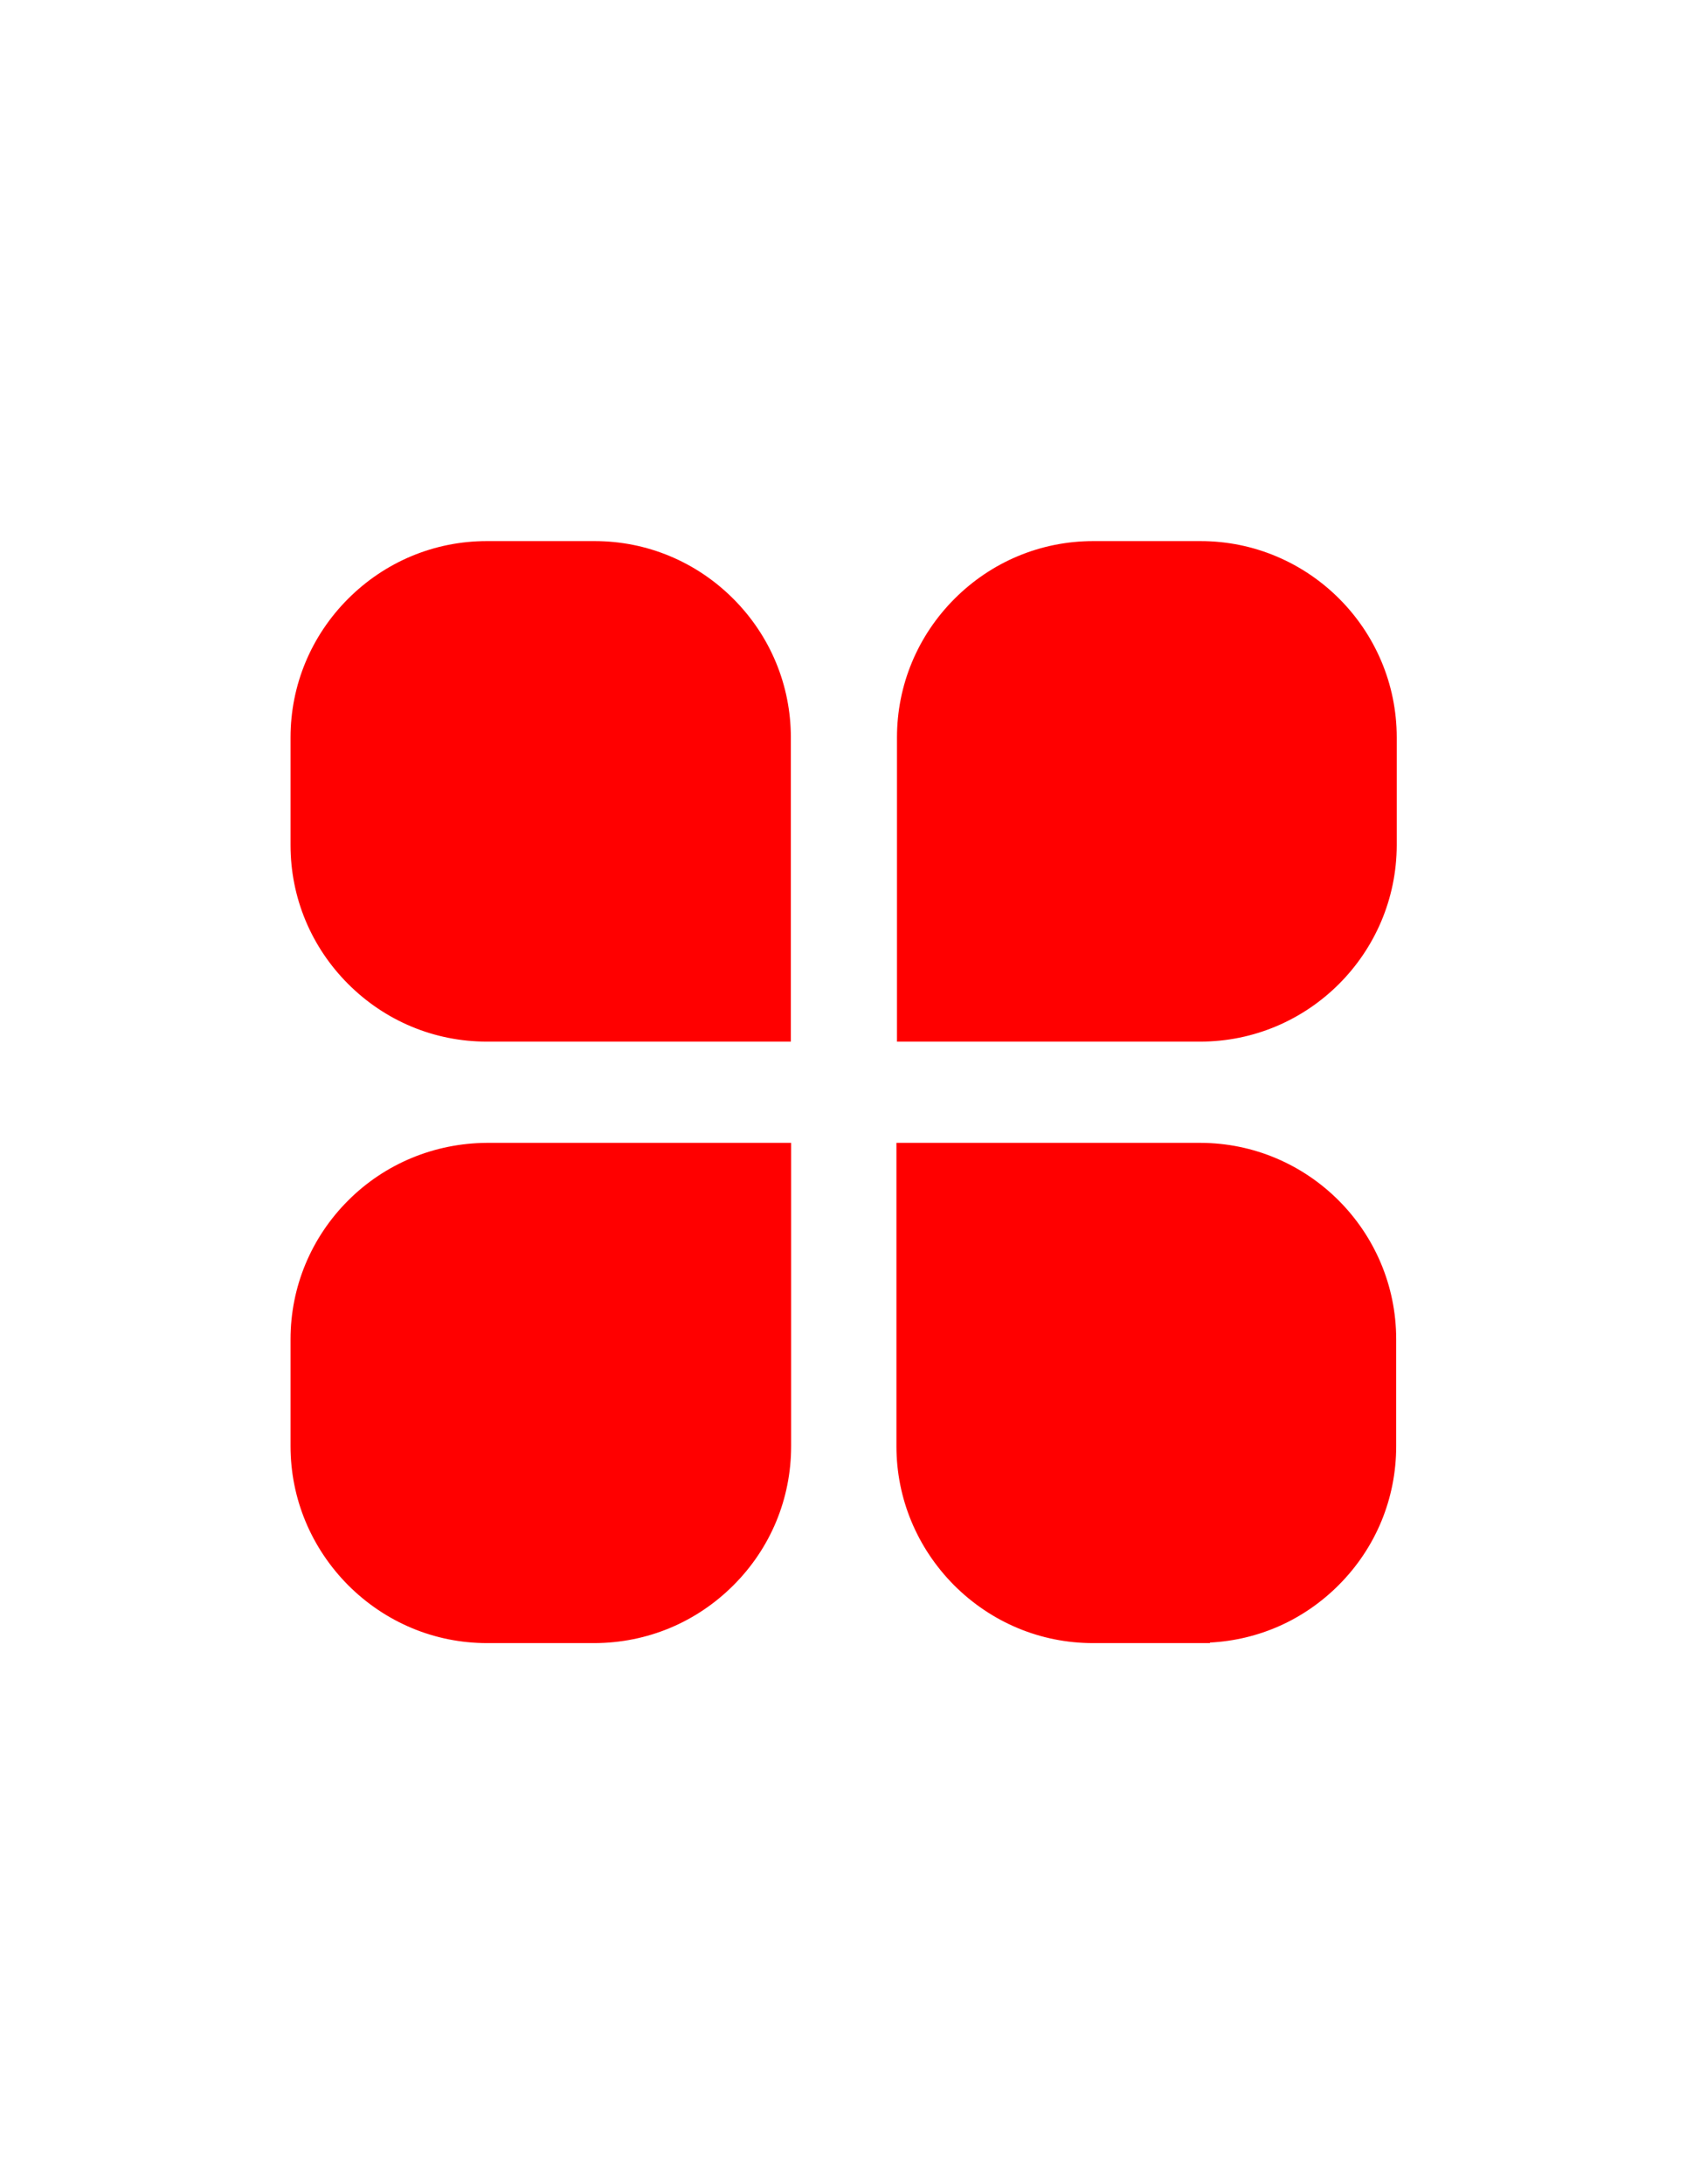<?xml version="1.0" encoding="utf-8"?>
<!-- Generator: Adobe Illustrator 22.1.0, SVG Export Plug-In . SVG Version: 6.00 Build 0)  -->
<svg version="1.1" id="图层_1" xmlns="http://www.w3.org/2000/svg" xmlns:xlink="http://www.w3.org/1999/xlink" x="0px" y="0px"
	 viewBox="0 0 612 792" style="enable-background:new 0 0 612 792;" xml:space="preserve">
<style type="text/css">
	.st0{fill:red;}
	.st1{fill:red;}
</style>
	 <style type="text/css">
	.st0{fill:red;}
</style>
<path class="st0" d="M306,396"/>
<path class="st1" d="M439,595.8h-42.5c-19,0-36.9-7.5-50.4-21c-13.4-13.5-20.9-31.4-20.9-50.4v-110h110.1c39.3,0,71.2,32,71.2,71.2
	v38.8c0,19-7.4,36.9-20.9,50.4c-12.6,12.6-29,19.9-46.7,20.8L439,595.8L439,595.8z M215.8,595.8h-39.1c-19,0-36.9-7.5-50.4-21
	c-13.4-13.5-20.9-31.4-20.9-50.4v-38.8c0-19,7.5-36.9,20.9-50.3s31.4-20.8,50.4-20.9h110.3v110c0,19-7.4,36.9-20.9,50.4
	C252.6,588.3,234.8,595.7,215.8,595.8z M435.4,377.7H325.4V267.4c0-19,7.5-36.9,20.9-50.3c13.4-13.4,31.3-20.9,50.3-20.9h38.9
	c39.3,0,71.2,32,71.2,71.2v39.1C506.6,345.8,474.6,377.7,435.4,377.7z M286.9,377.7H176.6c-19,0-36.9-7.5-50.3-20.9
	s-20.9-31.3-20.9-50.3v-39.1c0-19,7.5-36.9,20.9-50.3c13.4-13.4,31.3-20.9,50.3-20.9h39.1c19,0,36.9,7.5,50.3,20.9
	s20.9,31.3,20.9,50.3V377.7L286.9,377.7z"/>
</svg>
